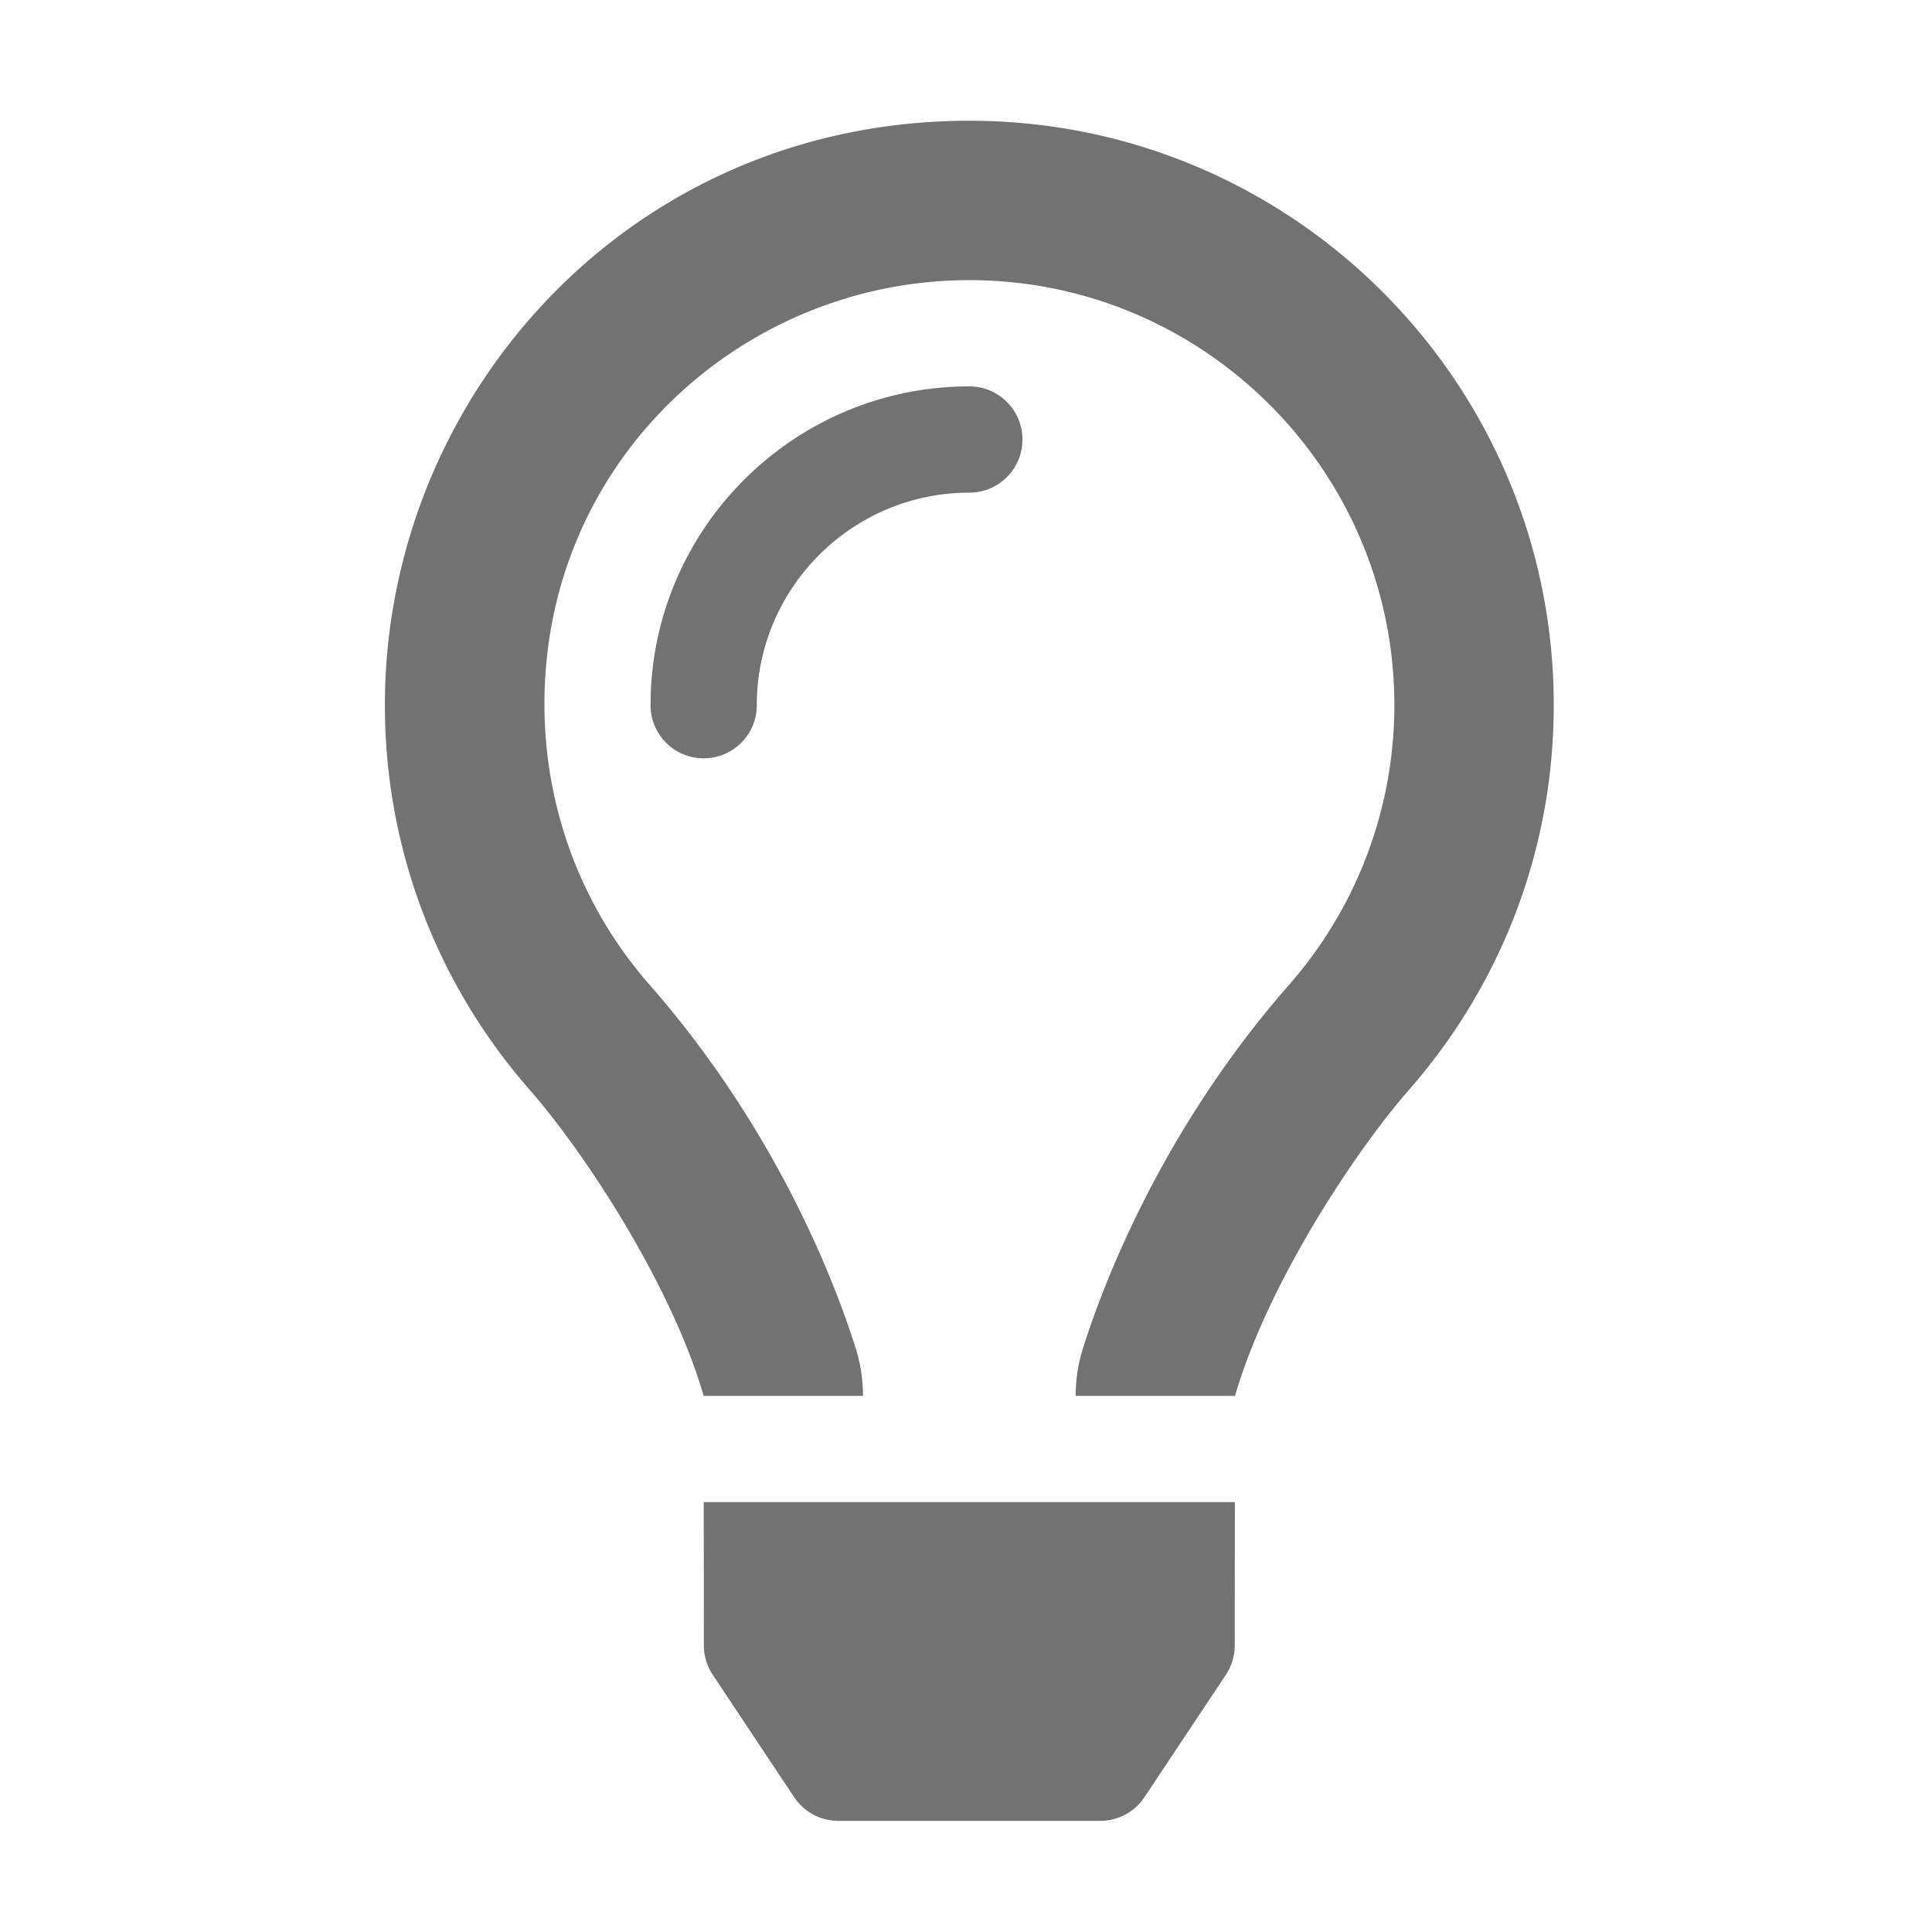 ﻿<?xml version='1.0' encoding='UTF-8'?>
<svg viewBox="-6.375 -2 32 32" xmlns="http://www.w3.org/2000/svg">
  <g transform="matrix(0.055, 0, 0, 0.055, 0, 0)">
    <path d="M176, 80C123.06, 80 80, 123.06 80, 176C80, 184.84 87.16, 192 96, 192C104.84, 192 112, 184.84 112, 176C112, 140.7 140.72, 112 176, 112C184.84, 112 192, 104.84 192, 96C192, 87.16 184.84, 80 176, 80zM96.06, 459.17C96.06, 462.32 96.99, 465.39 98.74, 468.01L123.25, 504.85C126.22, 509.31 131.22, 511.99 136.57, 511.99L215.42, 511.99C220.78, 511.99 225.78, 509.31 228.74, 504.85L253.25, 468.01C254.99, 465.39 255.92, 462.31 255.93, 459.17L255.98, 415.99L96.02, 415.99L96.06, 459.17zM176, 0C73.72, 0 0, 82.97 0, 176C0, 220.37 16.45, 260.85 43.56, 291.78C60.2, 310.77 86.3, 350.58 95.98, 383.94L95.98, 384L143.98, 384L143.98, 383.88C143.97, 379.11 143.26, 374.37 141.83, 369.81C136.24, 352 119.01, 305.04 79.66, 260.14C59.12, 236.71 48.14, 206.99 48.05, 176C47.85, 102.36 107.72, 48 176, 48C246.58, 48 304, 105.42 304, 176C304, 206.97 292.76, 236.85 272.35, 260.14C233.24, 304.75 215.93, 351.61 210.25, 369.6A47.507 47.507 0 0 0 208.03, 383.9L208.03, 384L256.03, 384L256.03, 383.95C265.71, 350.58 291.81, 310.77 308.45, 291.79C335.55, 260.85 352, 220.37 352, 176C352, 78.8 273.2, 0 176, 0z" fill="#727272" fill-opacity="1" class="Black" />
  </g>
</svg>